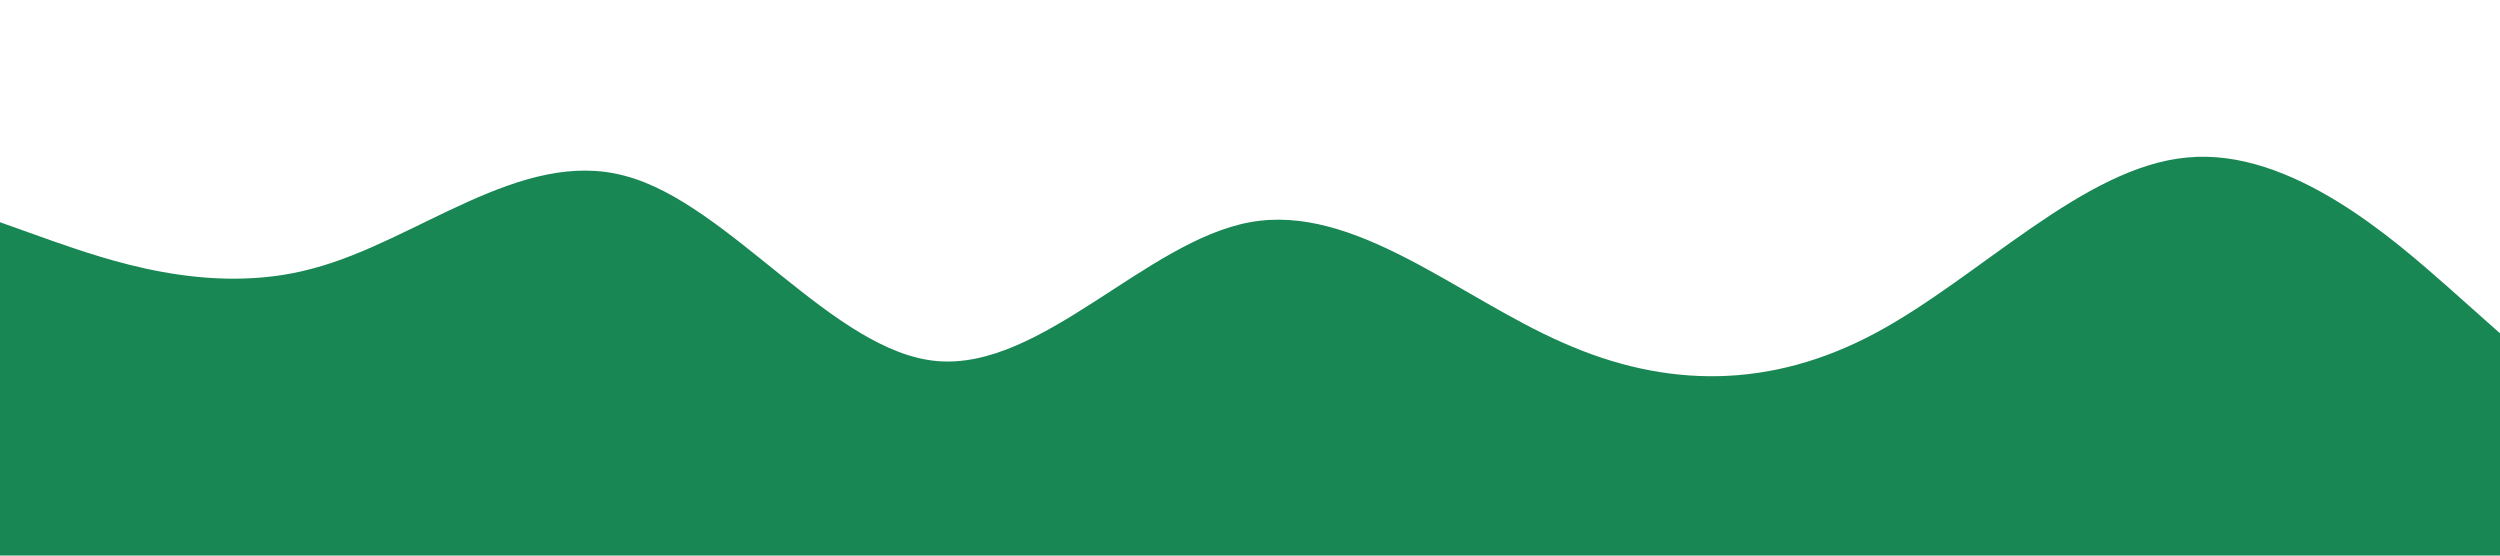 <?xml version="1.0" standalone="no"?><svg xmlns="http://www.w3.org/2000/svg" viewBox="0 0 1440 320"><path fill="#198754" fill-opacity="1" d="M0,128L30,138.7C60,149,120,171,180,154.7C240,139,300,85,360,101.3C420,117,480,203,540,208C600,213,660,139,720,128C780,117,840,171,900,197.3C960,224,1020,224,1080,192C1140,160,1200,96,1260,90.7C1320,85,1380,139,1410,165.3L1440,192L1440,320L1410,320C1380,320,1320,320,1260,320C1200,320,1140,320,1080,320C1020,320,960,320,900,320C840,320,780,320,720,320C660,320,600,320,540,320C480,320,420,320,360,320C300,320,240,320,180,320C120,320,60,320,30,320L0,320Z"></path></svg>